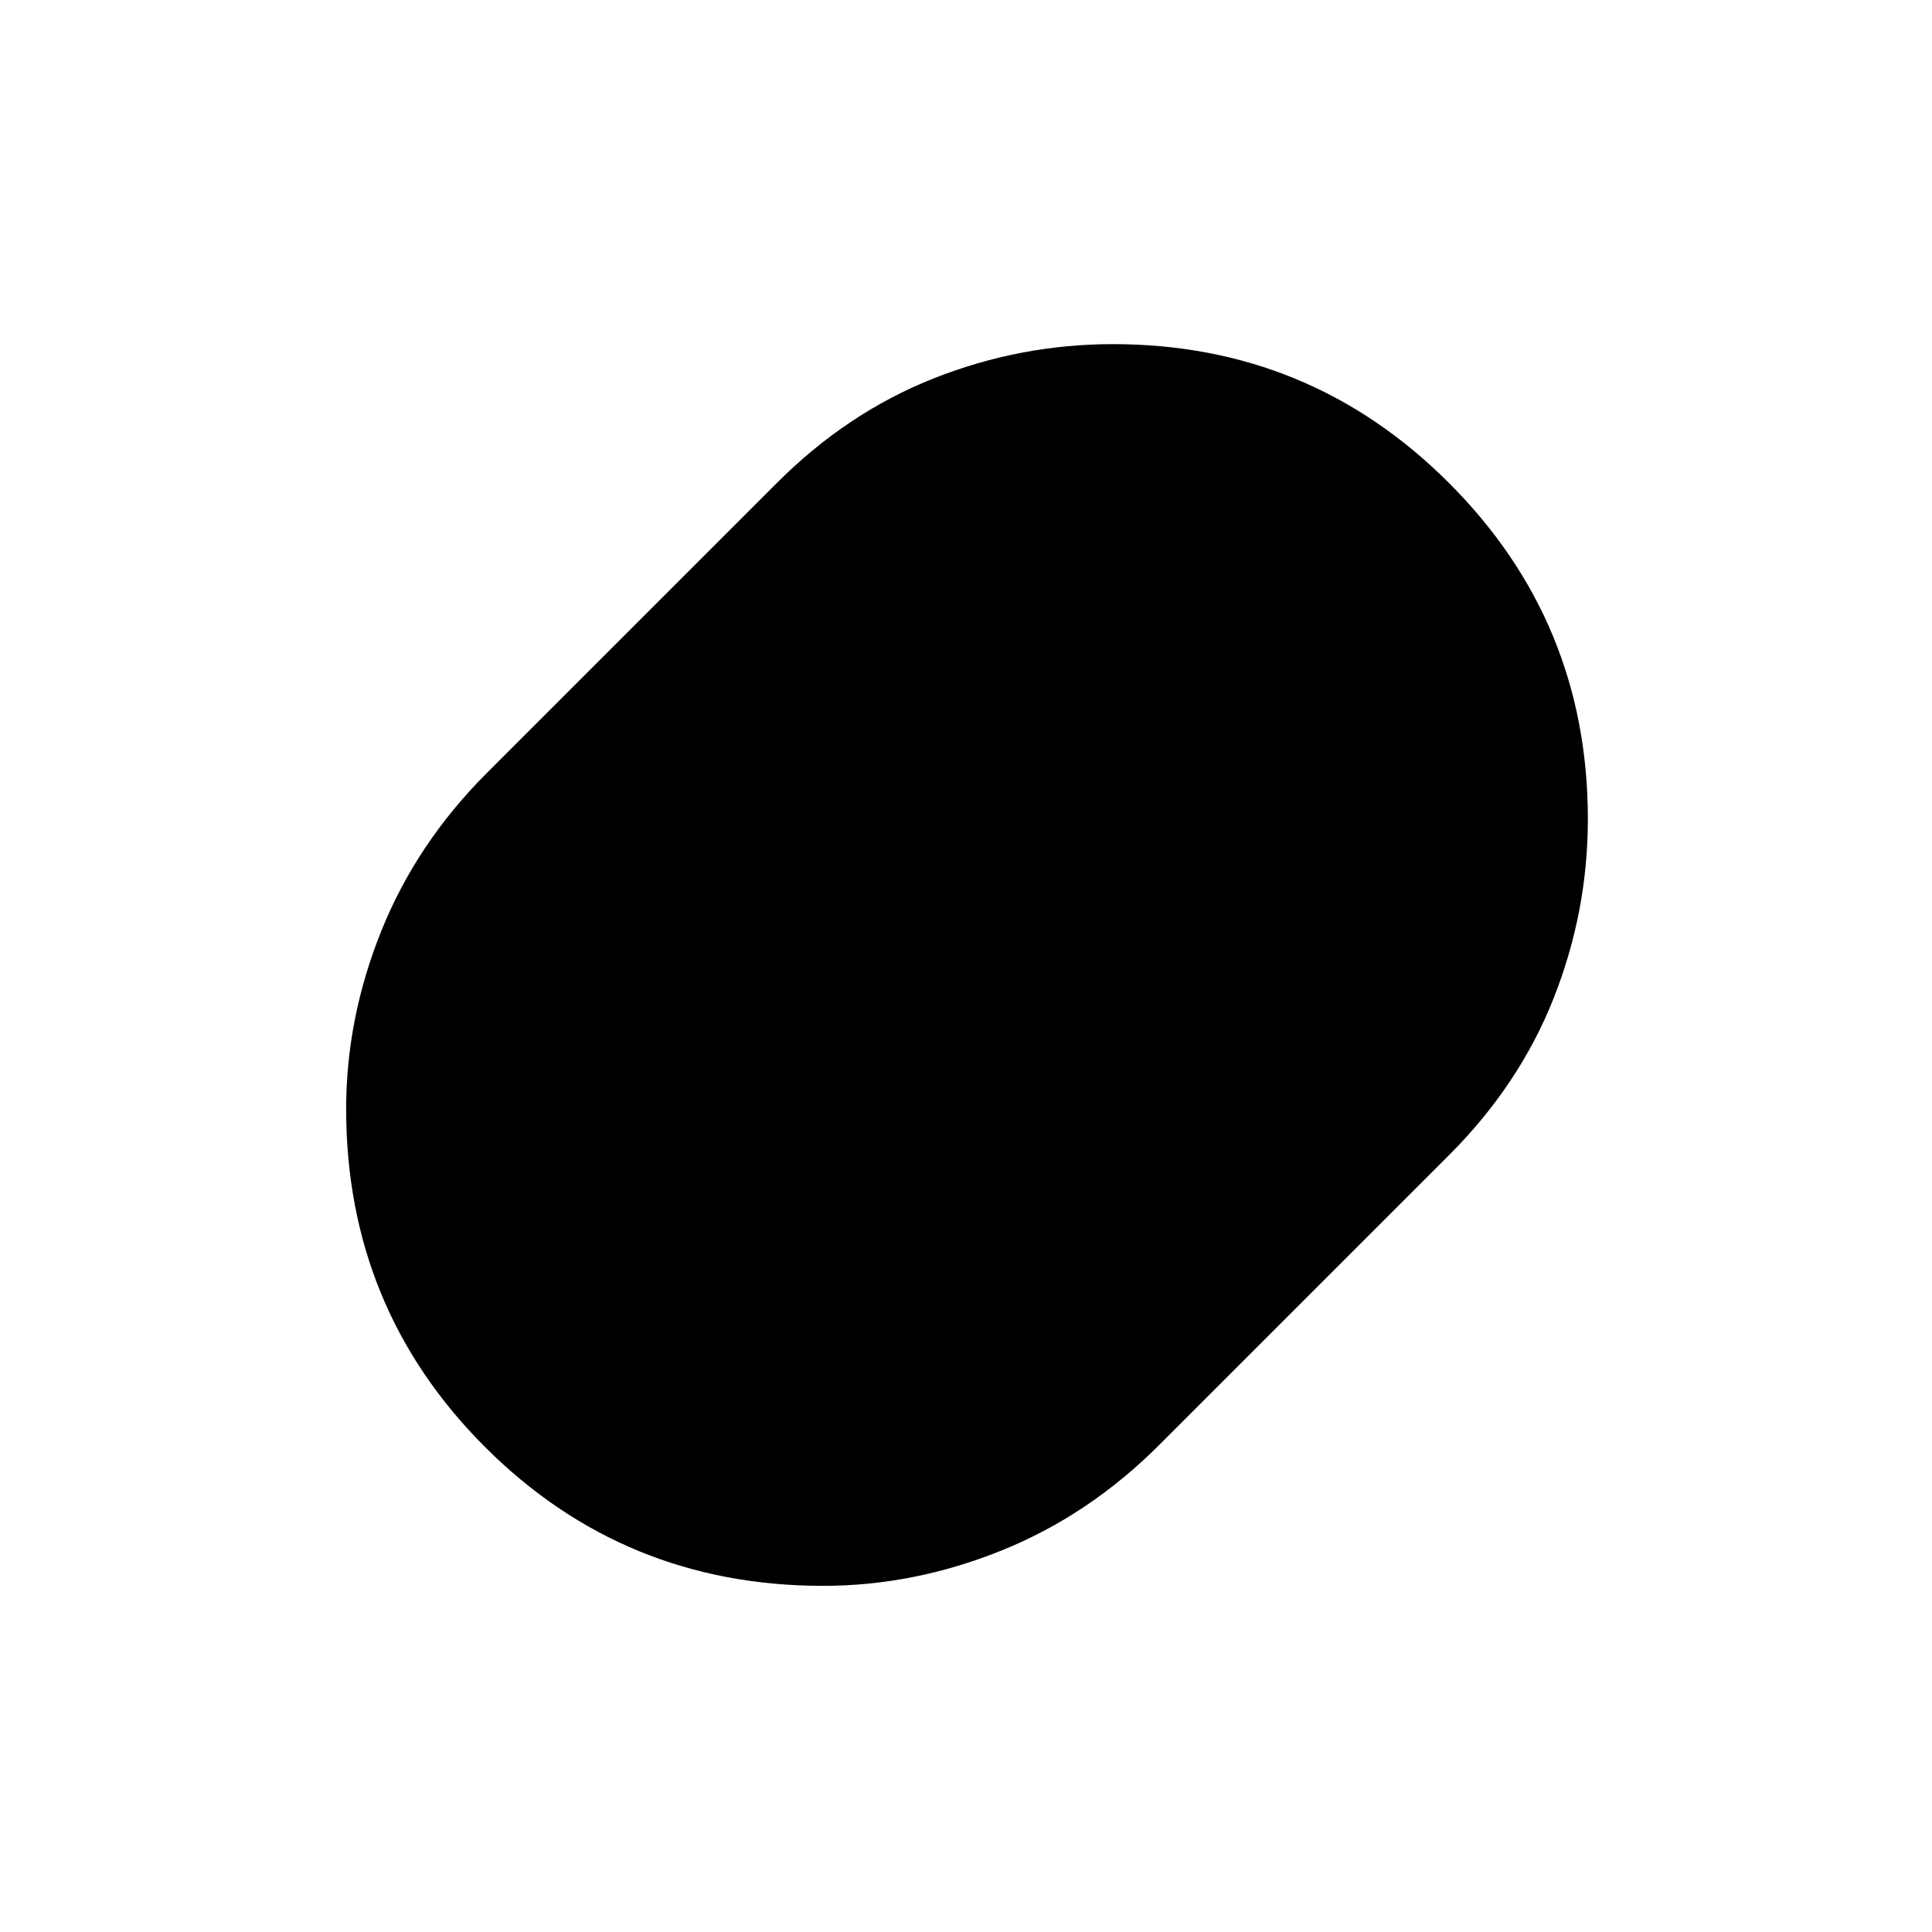 <svg xmlns="http://www.w3.org/2000/svg" height="24" viewBox="0 -960 960 960" width="24"><path d="M409-172q-99 0-168-69t-69-168q0-45 17.5-88.5T242-576l144-144q35-35 78-52t89-17q98 0 167 69t69 167q0 46-17 89t-52 78L576-242q-35 35-78.5 52.5T409-172Z"/></svg>